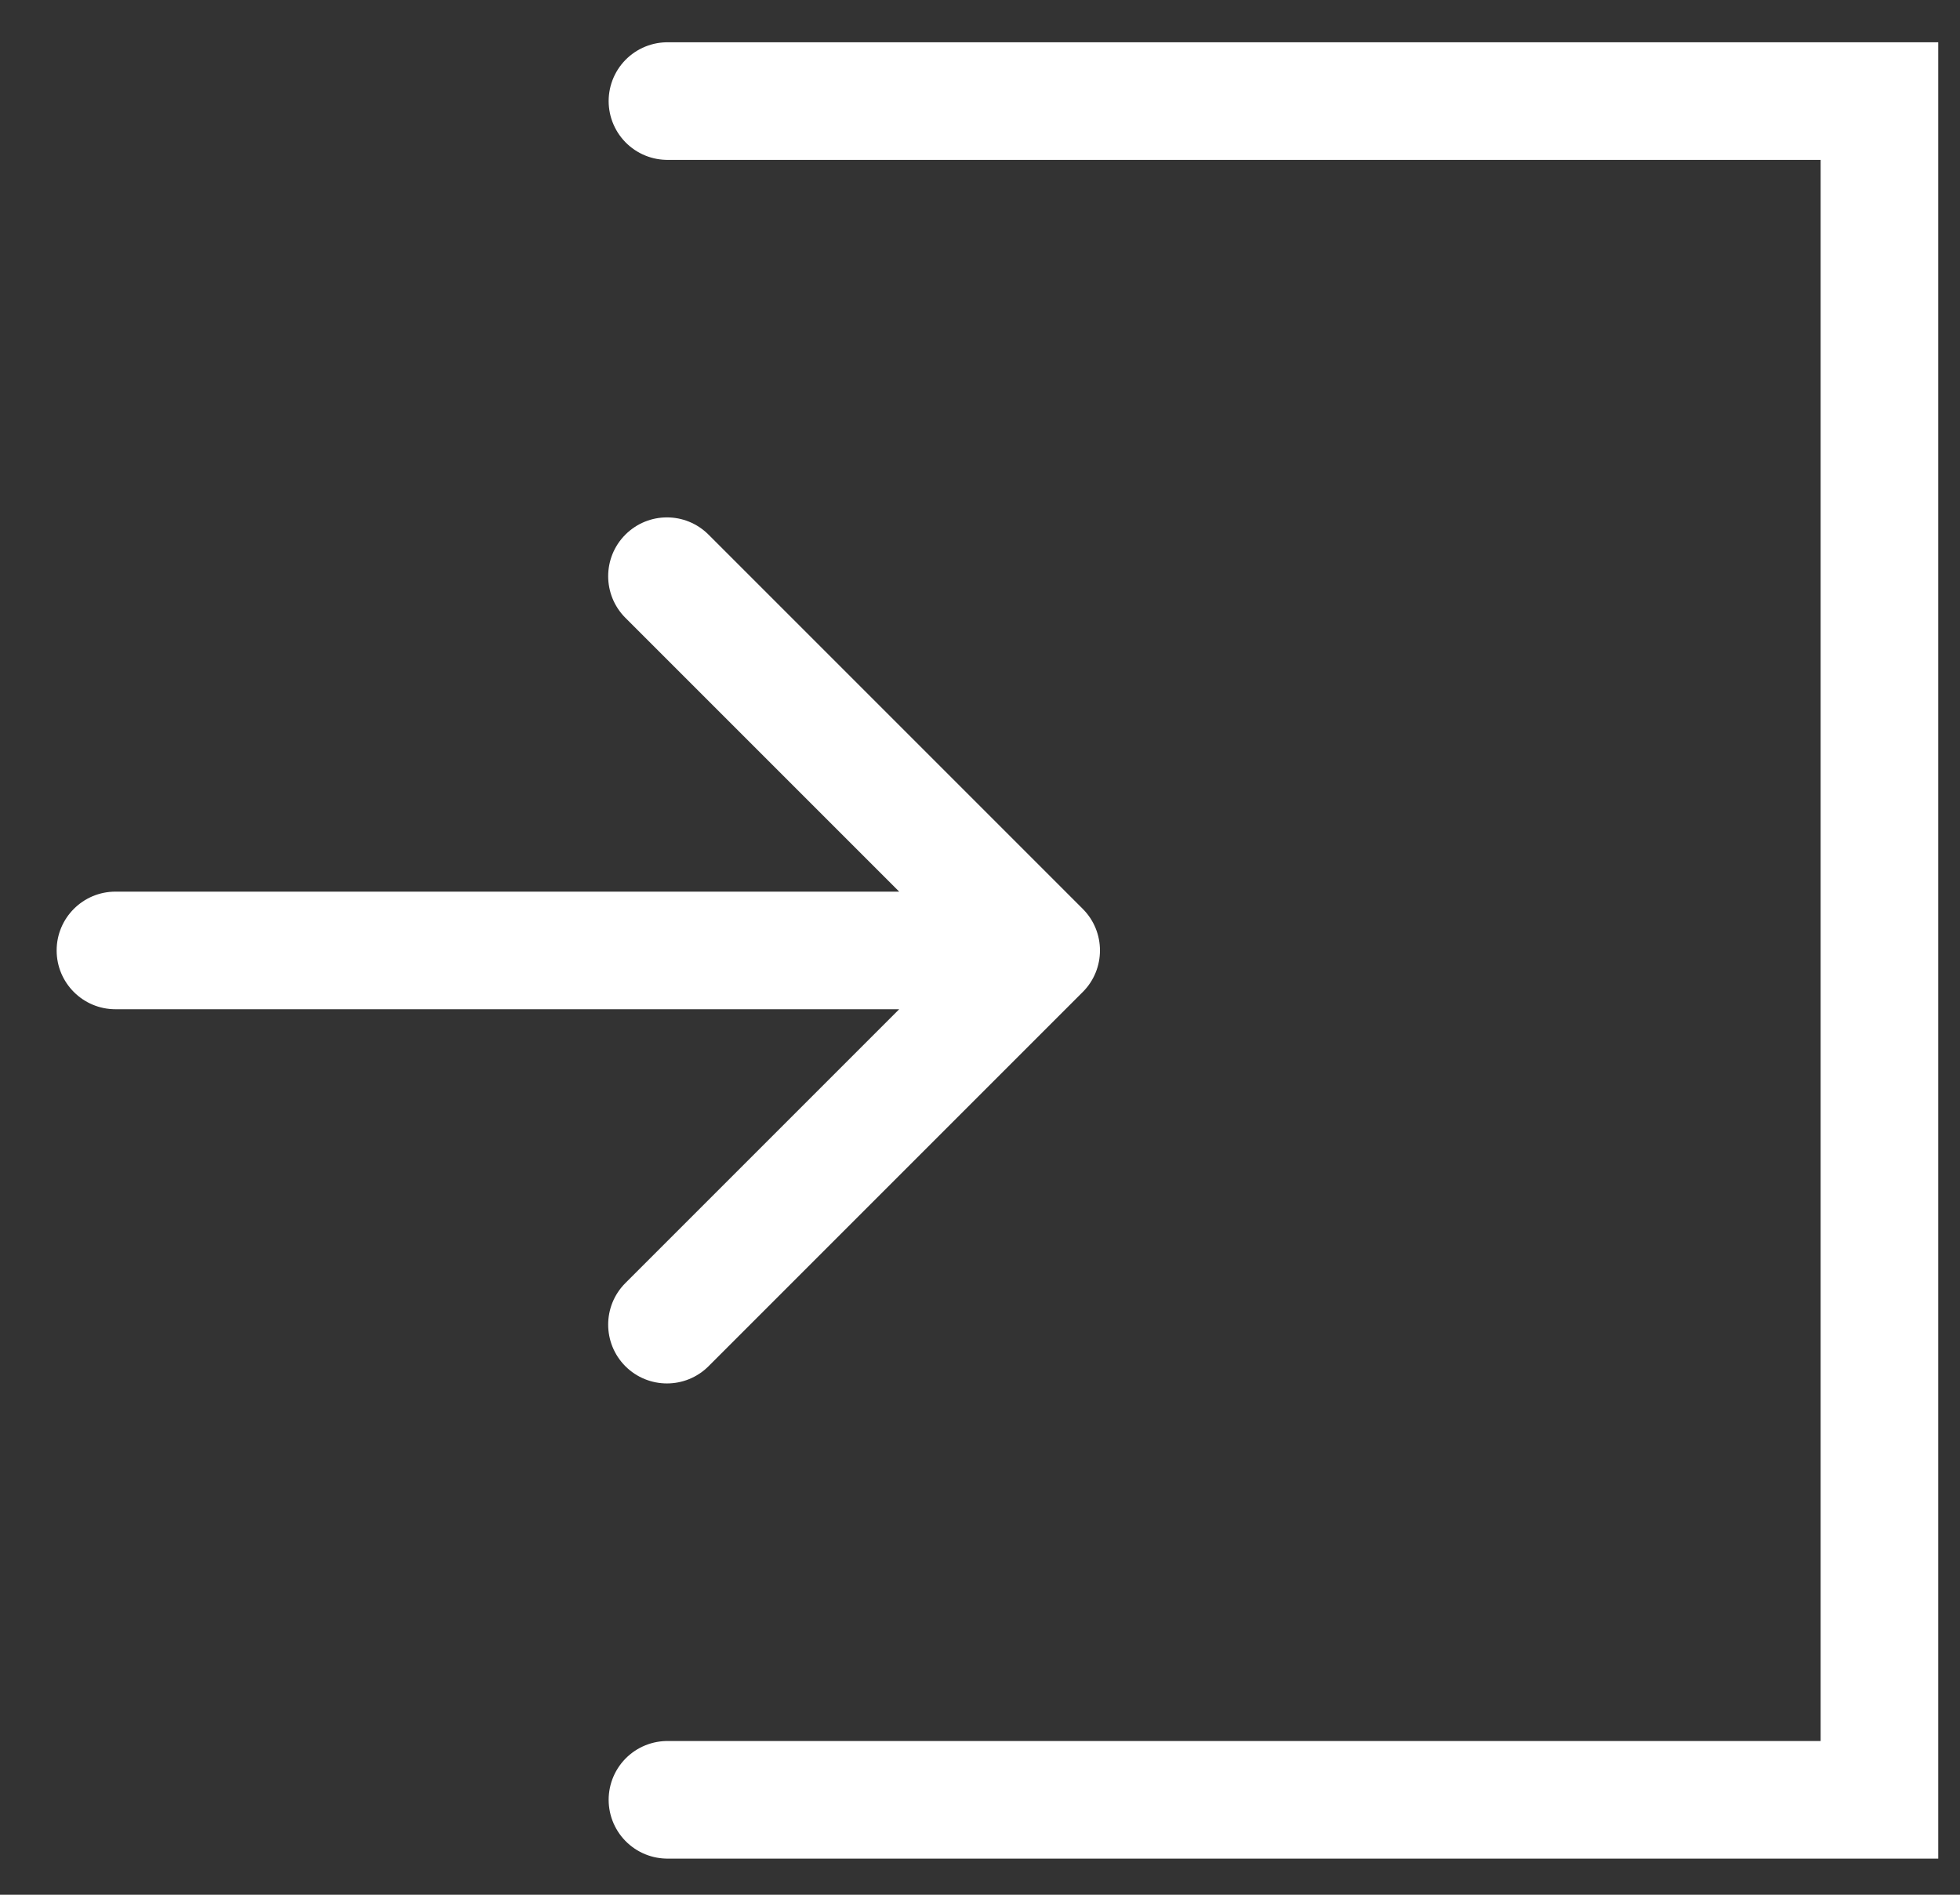 <svg width="30" height="29" viewBox="0 0 30 29" fill="none" xmlns="http://www.w3.org/2000/svg">
<rect x="0" y="0" width="30" height="29" fill="#333333" stroke="none"/>
<g id="Group 2445">
<path id="Vector 426" d="M10.216 1.547H28.767V27.547H10.216" stroke="white" stroke-width="1.8" stroke-linecap="round"/>
<path id="Arrow 10" d="M1.767 13.647C1.27 13.647 0.867 14.05 0.867 14.547C0.867 15.044 1.27 15.447 1.767 15.447V13.647ZM16.573 15.183C16.924 14.832 16.924 14.262 16.573 13.911L10.845 8.183C10.493 7.831 9.924 7.831 9.572 8.183C9.221 8.534 9.221 9.104 9.572 9.456L14.663 14.547L9.572 19.638C9.221 19.989 9.221 20.559 9.572 20.911C9.924 21.262 10.493 21.262 10.845 20.911L16.573 15.183ZM1.767 15.447H15.936V13.647H1.767V15.447Z" fill="white"/>
</g>
</svg>
